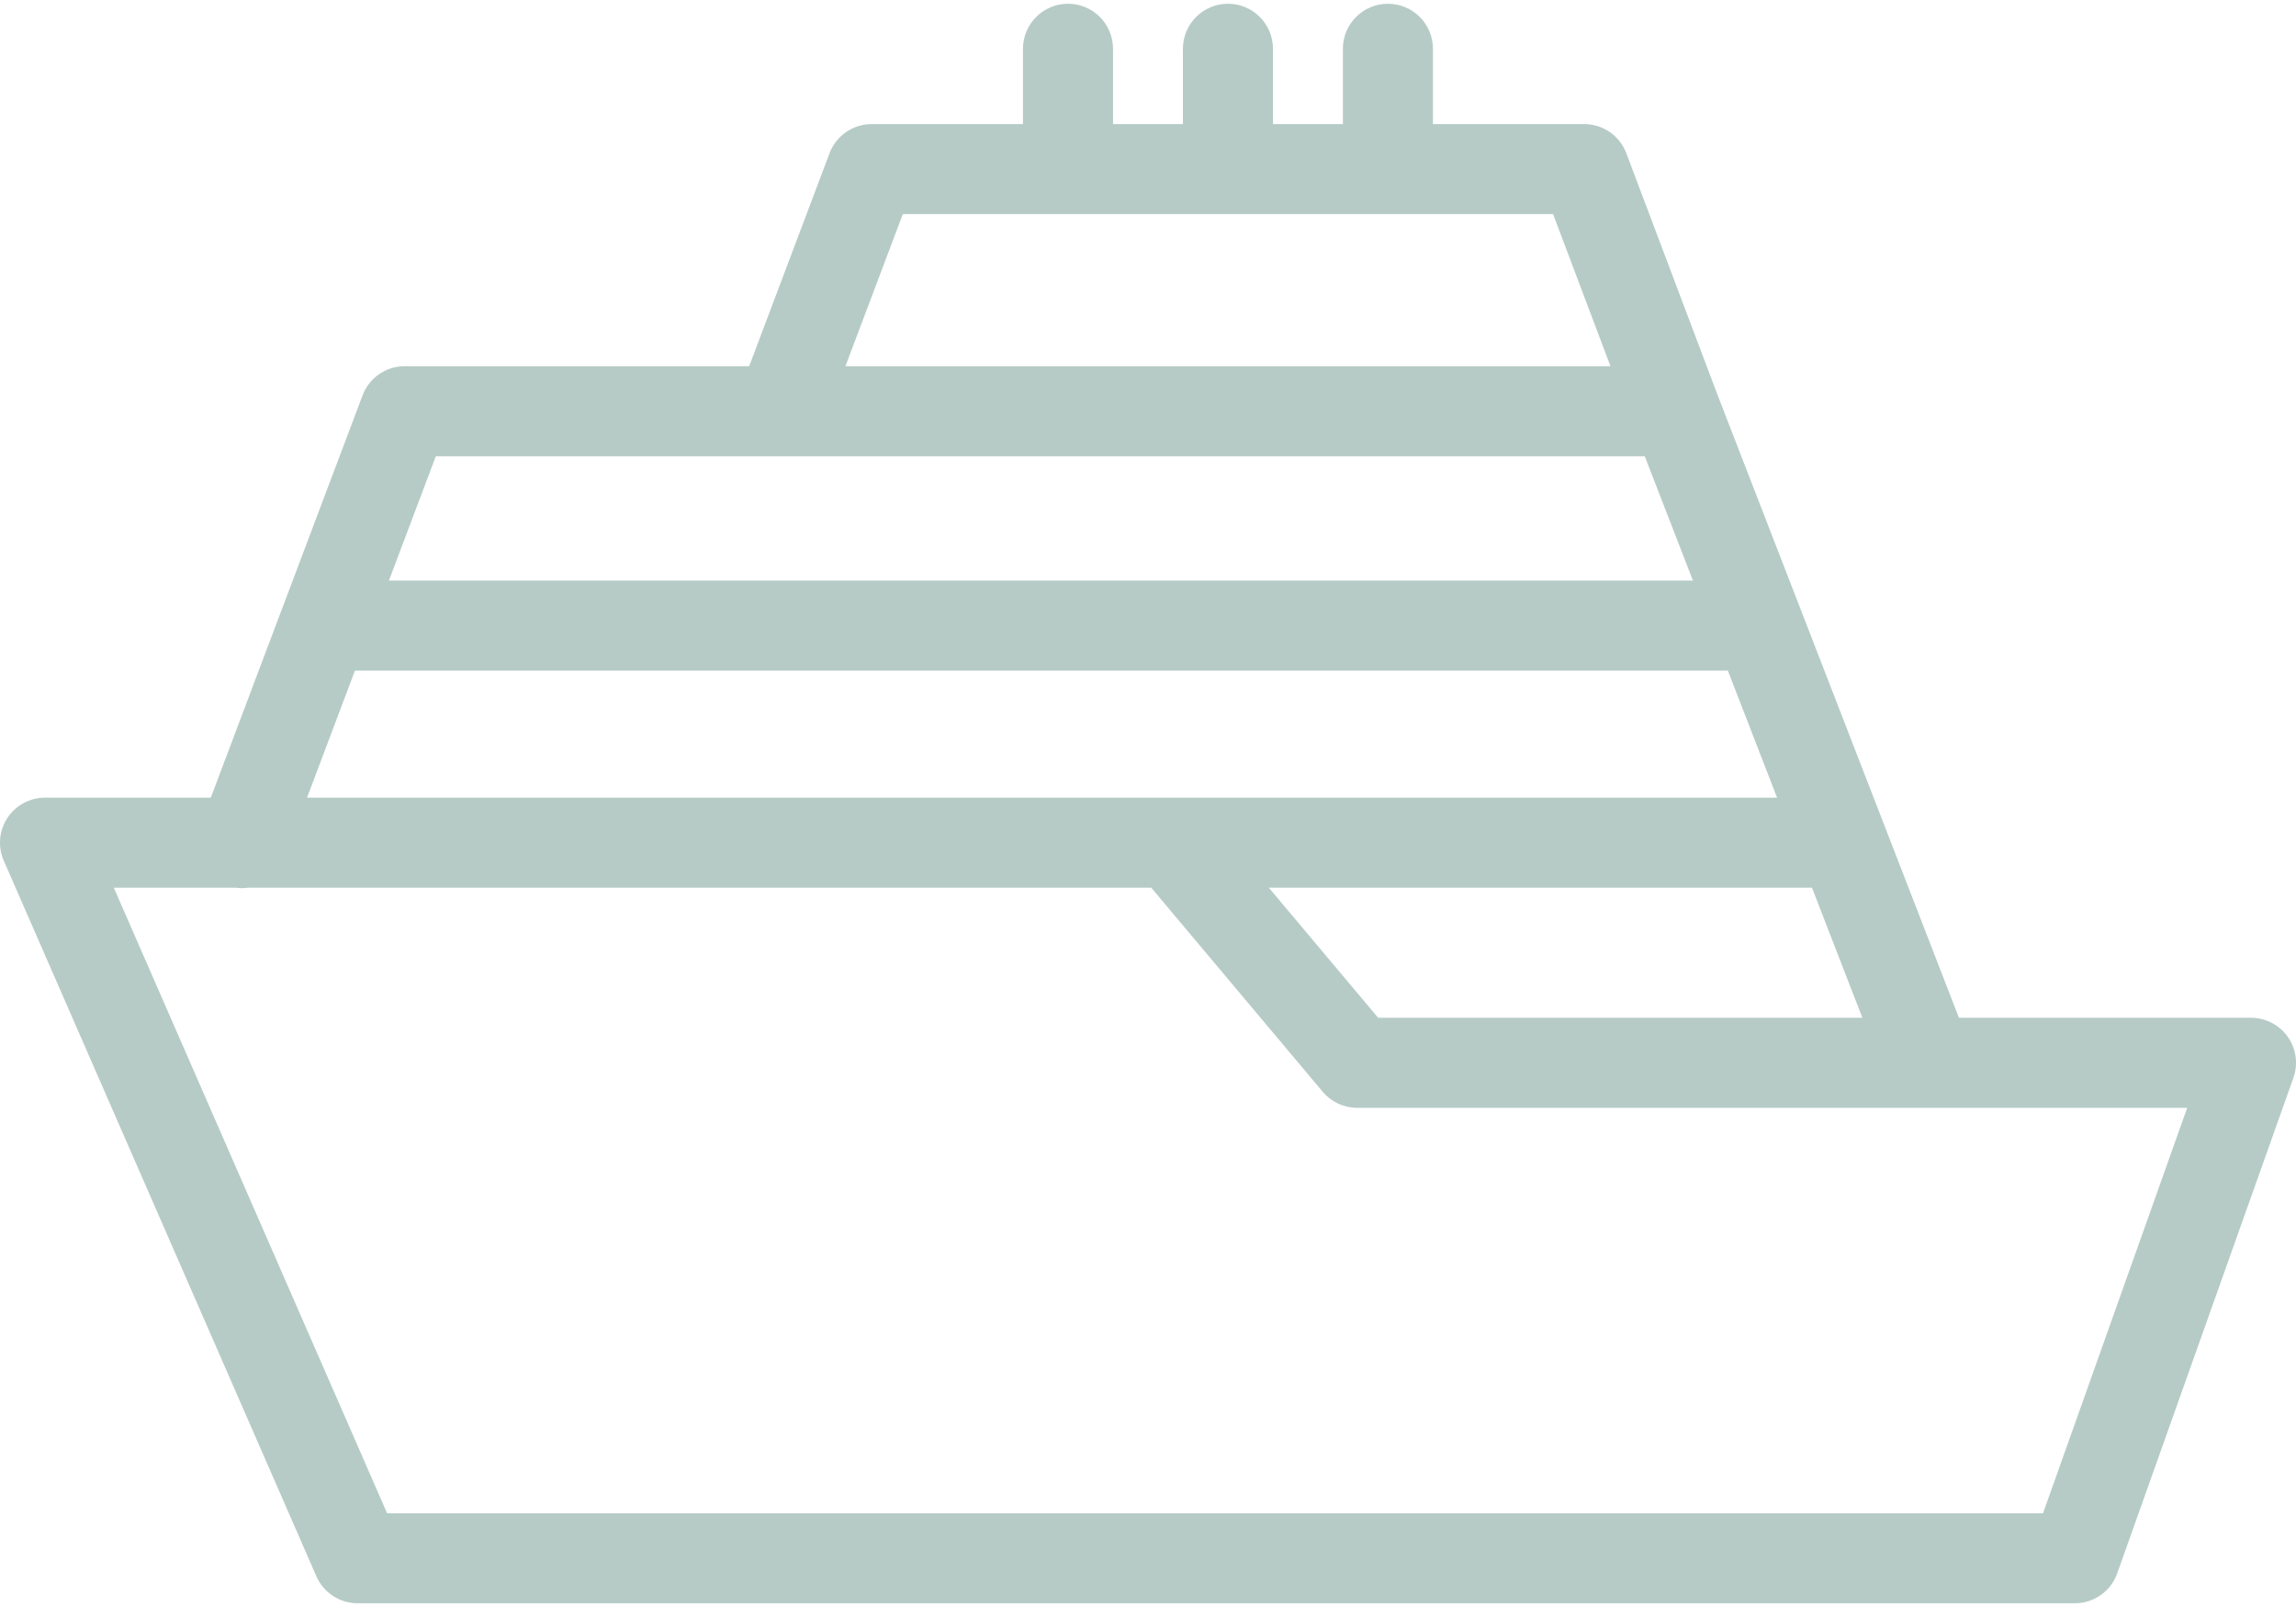 <svg width="80" height="56" viewBox="0 0 80 56" fill="none" xmlns="http://www.w3.org/2000/svg">
<path d="M79.713 36.131C79.419 35.715 78.941 35.467 78.431 35.467H68.256L59.847 13.768L56.666 5.339C56.435 4.728 55.851 4.324 55.198 4.324H49.928V1.699C49.928 0.833 49.225 0.131 48.359 0.131C47.493 0.131 46.791 0.833 46.791 1.699V4.324H44.354V1.699C44.354 0.833 43.652 0.131 42.786 0.131C41.92 0.131 41.217 0.833 41.217 1.699V4.324H38.781V1.699C38.781 0.833 38.079 0.131 37.213 0.131C36.347 0.131 35.644 0.833 35.644 1.699V4.324H30.372C29.719 4.324 29.134 4.728 28.904 5.339L26.104 12.761H14.1C13.447 12.761 12.863 13.165 12.633 13.777L9.837 21.19C9.836 21.193 9.835 21.195 9.834 21.198L9.826 21.221C9.822 21.23 9.817 21.238 9.814 21.248L7.345 27.797H1.569C1.039 27.797 0.546 28.064 0.256 28.506C-0.034 28.949 -0.081 29.508 0.131 29.993L11.024 54.93C11.273 55.501 11.838 55.87 12.461 55.87H72.293C72.957 55.87 73.549 55.453 73.771 54.827L79.909 37.562C80.08 37.081 80.007 36.548 79.713 36.131ZM64.891 35.467H48.019L44.21 30.934H63.135L64.891 35.467ZM31.457 7.461H54.114L56.114 12.762H29.457L31.457 7.461ZM15.185 15.899H57.308L58.988 20.233H13.551L15.185 15.899ZM12.367 23.37H60.204L61.919 27.797H10.698L12.367 23.37ZM71.186 52.733H13.488L3.965 30.934H8.212C8.283 30.944 8.353 30.95 8.423 30.95C8.496 30.95 8.568 30.944 8.639 30.934H40.113L46.087 38.045C46.385 38.4 46.824 38.605 47.288 38.605H67.169C67.173 38.605 67.177 38.605 67.181 38.605C67.185 38.605 67.188 38.605 67.191 38.605H76.209L71.186 52.733Z" fill="#B6CBC6"/>
</svg>

